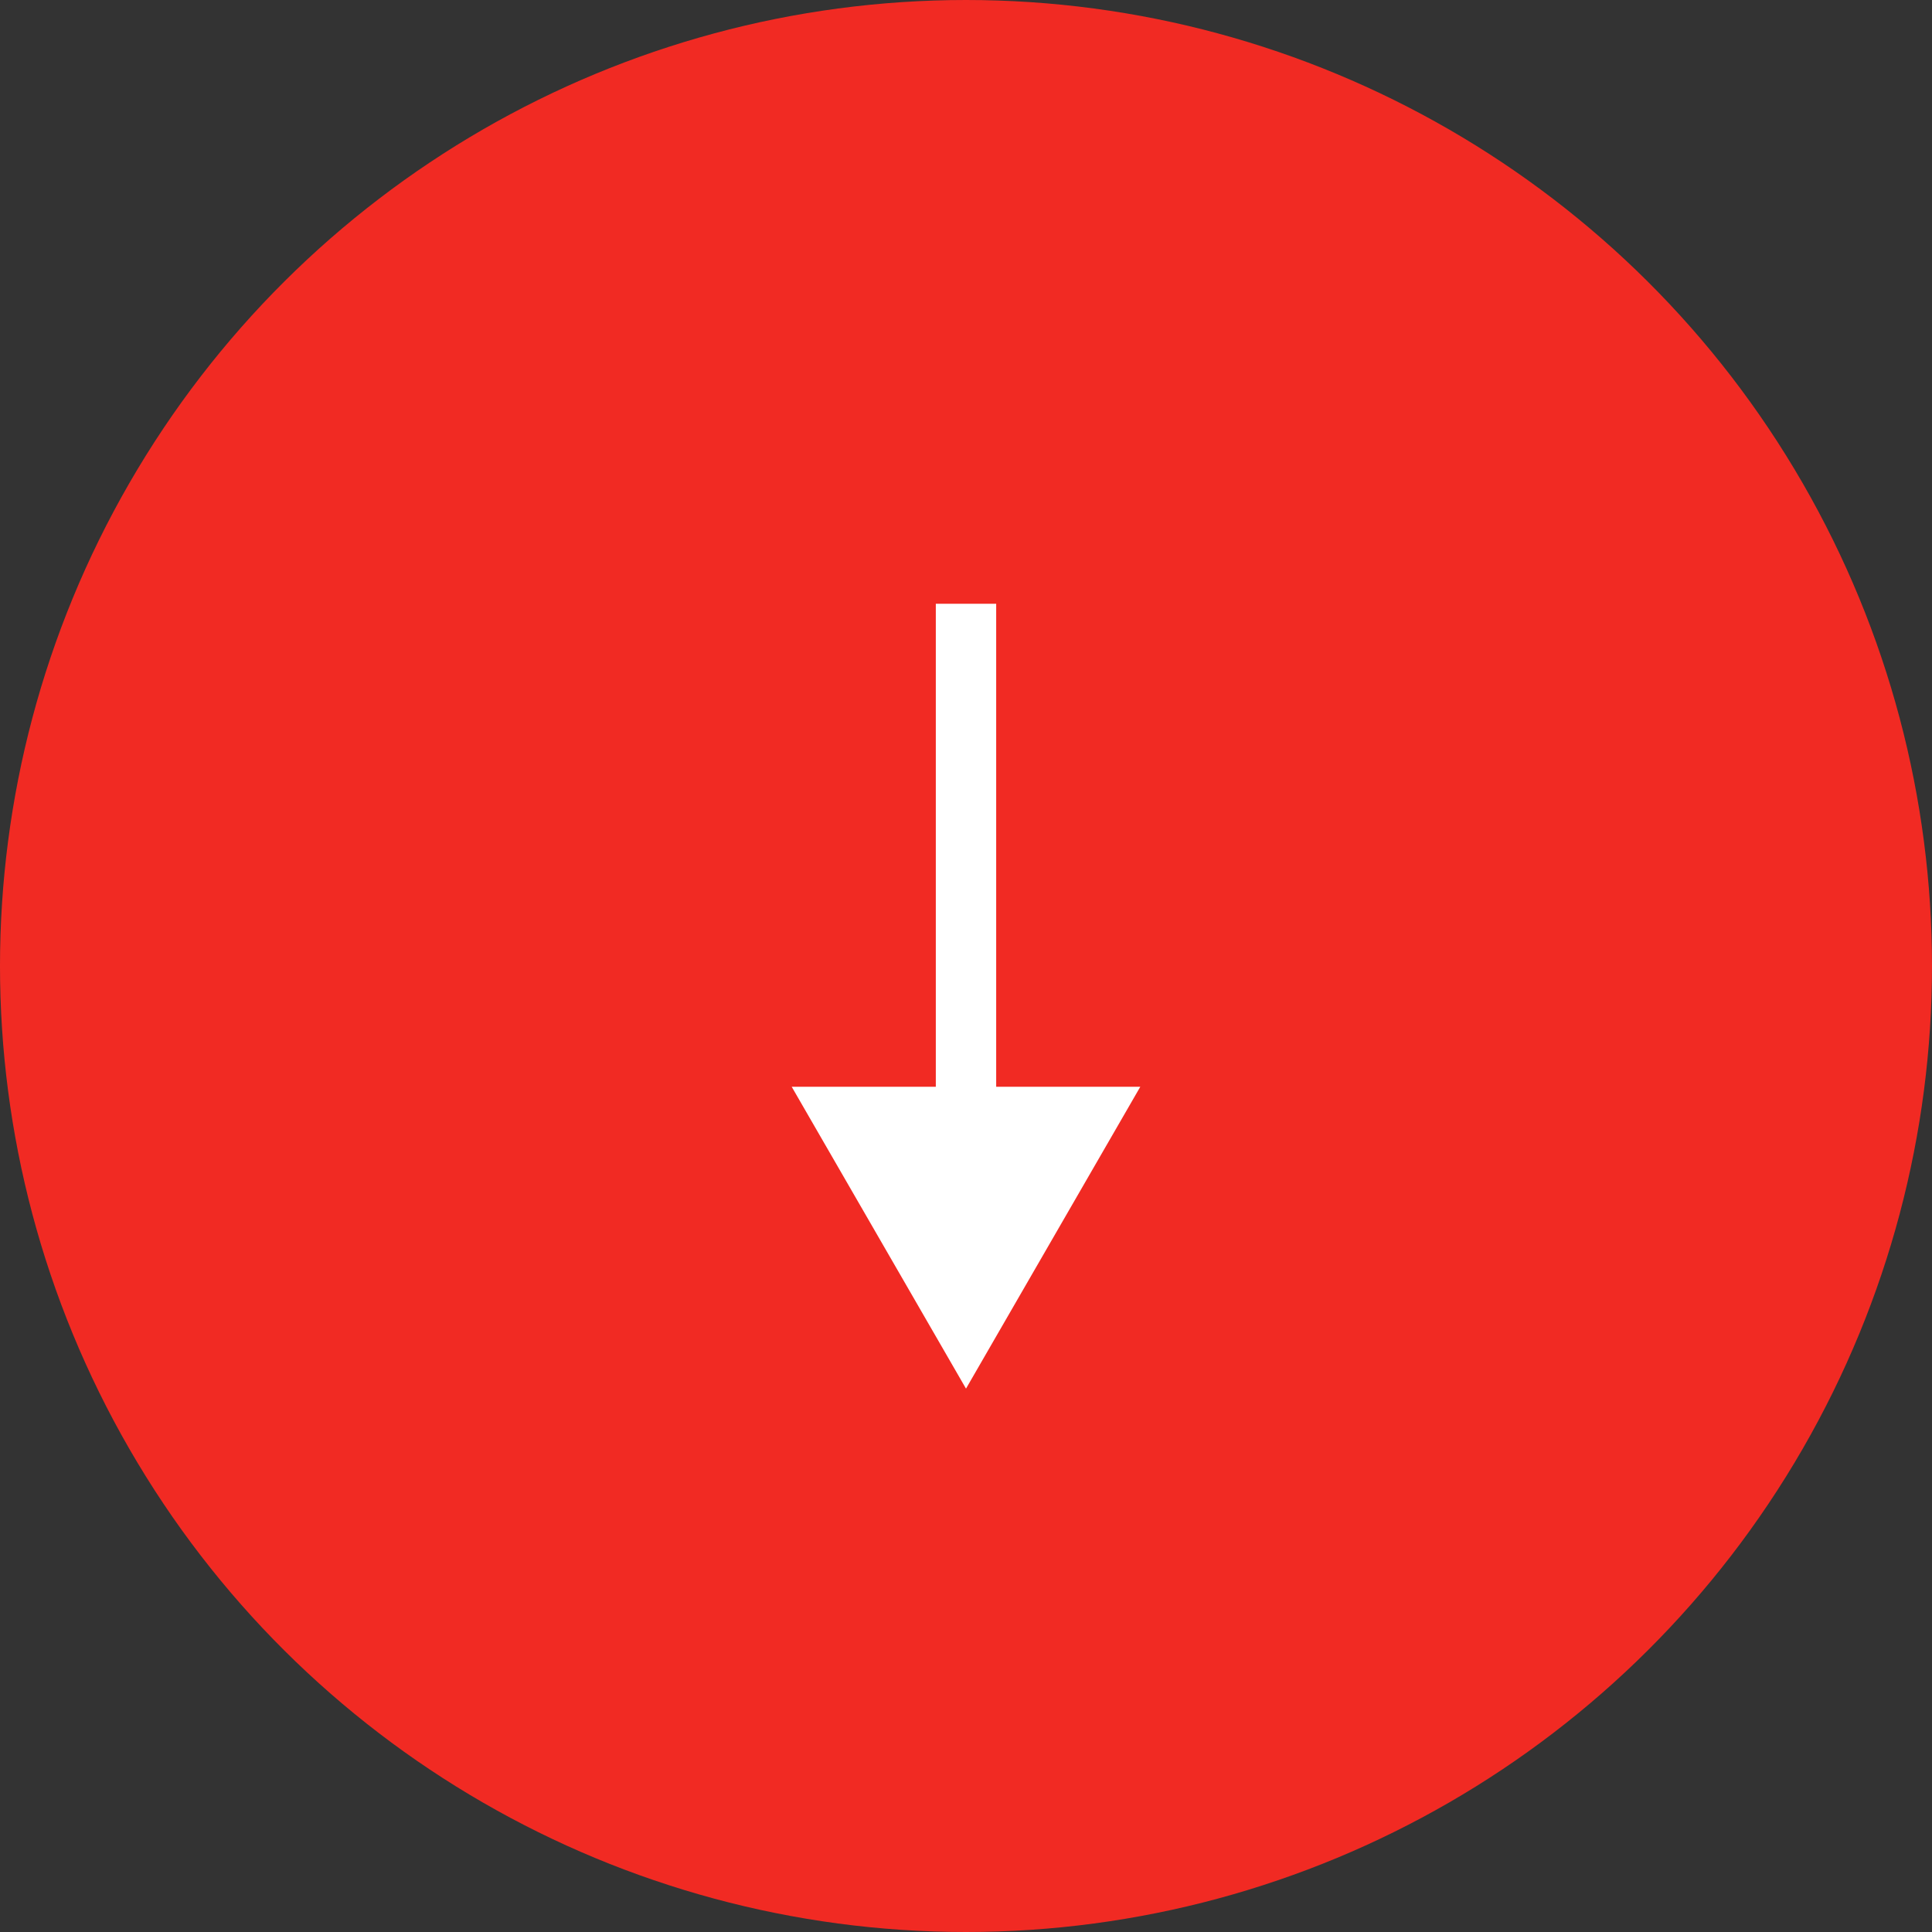 <svg width="32" height="32" viewBox="0 0 32 32" fill="none" xmlns="http://www.w3.org/2000/svg">
<rect x="0" y="0" width="32" height="32" fill="#333333" stroke="none"/>
<circle cx="16" cy="16" r="16" transform="rotate(90 16 16)" fill="#F12A23"/>
<path d="M16 23L18.887 18L13.113 18L16 23ZM15.5 10L15.5 18.5L16.5 18.5L16.5 10L15.5 10Z" fill="white"/>
</svg>
